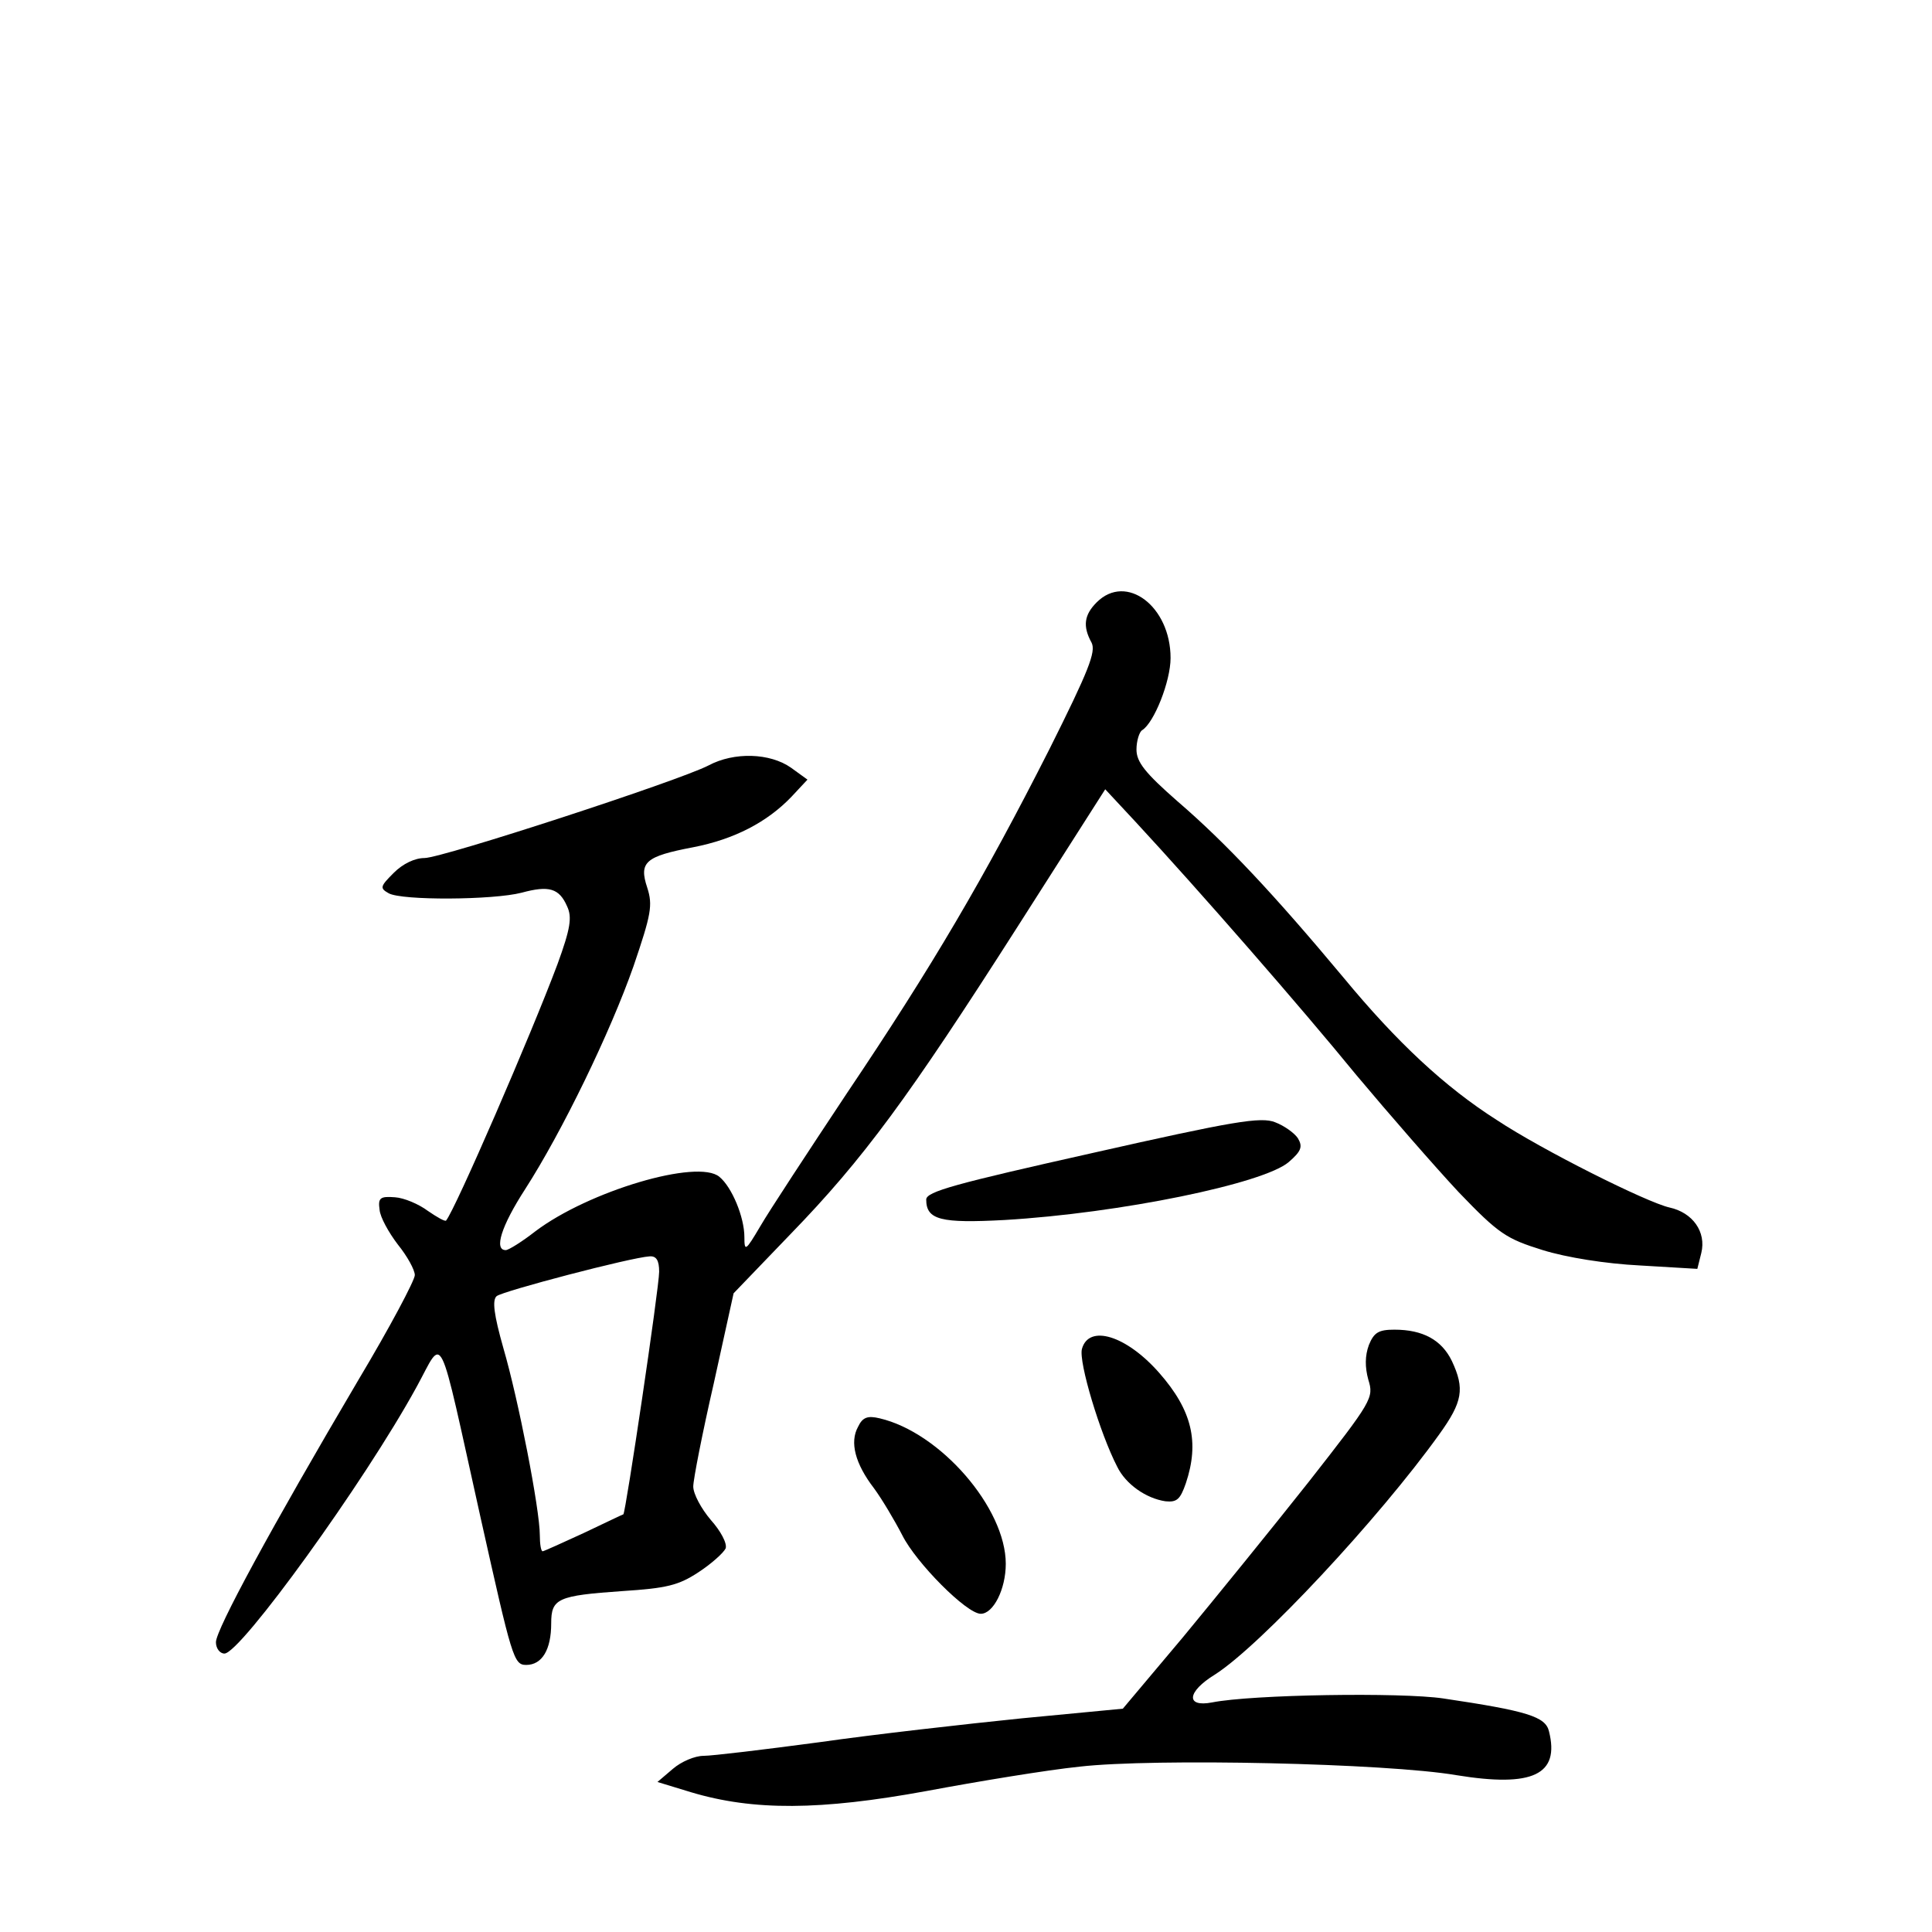 <?xml version="1.0" standalone="no"?>
<!DOCTYPE svg PUBLIC "-//W3C//DTD SVG 20010904//EN"
 "http://www.w3.org/TR/2001/REC-SVG-20010904/DTD/svg10.dtd">
<svg version="1.0" xmlns="http://www.w3.org/2000/svg"
 width="340pt" height="340pt" viewBox="0 0 340 340"
 preserveAspectRatio="xMidYMid meet">
<g transform="translate(0,340) scale(0.1,-0.1)"
fill="#000000" stroke="none">
<path d="M1930 2340 c-22 -22 -25 -42 -9 -71 8 -16 -5 -49 -74 -187 -115 -227
-206 -382 -356 -605 -69 -104 -138 -209 -153 -235 -26 -44 -28 -45 -28 -19 0
35 -22 88 -44 106 -38 32 -230 -25 -324 -96 -23 -18 -47 -33 -52 -33 -21 0 -8
42 34 107 65 101 150 276 191 393 31 91 34 107 24 138 -15 45 -3 55 81 71 72
14 130 44 173 89 l28 30 -29 21 c-37 26 -100 28 -145 4 -52 -27 -469 -163
-500 -163 -17 0 -38 -10 -54 -26 -24 -24 -25 -27 -9 -36 23 -13 184 -12 234 1
48 13 66 8 80 -24 9 -19 6 -39 -17 -102 -46 -123 -180 -432 -196 -451 -2 -2
-16 6 -32 17 -16 12 -42 23 -58 24 -26 2 -30 -1 -27 -22 1 -13 16 -40 32 -61
17 -21 30 -45 30 -54 0 -9 -44 -92 -99 -184 -154 -261 -251 -440 -251 -462 0
-11 7 -20 15 -20 28 0 246 301 338 469 49 89 36 115 113 -231 55 -246 58 -258
80 -258 28 0 44 27 44 73 0 44 11 49 126 57 77 5 98 10 133 33 23 15 44 34 48
42 3 9 -9 31 -26 50 -17 20 -31 46 -31 59 0 12 16 94 36 181 l35 159 100 104
c129 133 208 241 399 540 l155 243 54 -58 c112 -121 290 -325 388 -445 57 -68
138 -161 180 -206 71 -74 84 -82 148 -102 42 -13 111 -24 171 -27 l101 -6 7
28 c9 37 -15 71 -56 80 -40 9 -224 101 -304 154 -91 58 -175 136 -270 251
-121 145 -207 237 -292 310 -57 50 -72 69 -72 91 0 15 5 31 10 34 21 13 50 86
50 127 0 91 -78 150 -130 98z m-770 -1178 c0 -28 -59 -425 -63 -427 -1 0 -32
-15 -70 -33 -37 -17 -70 -32 -72 -32 -3 0 -5 13 -5 28 0 46 -38 240 -64 329
-17 60 -20 85 -12 92 11 9 236 68 269 70 12 1 17 -7 17 -27z"/>
<path d="M1923 1371 c-241 -54 -293 -68 -293 -82 0 -36 26 -42 138 -36 203 12
456 64 500 102 22 19 25 27 16 42 -6 9 -24 22 -40 28 -25 10 -73 2 -321 -54z"/>
<path d="M2409 1033 c-7 -19 -7 -39 -1 -61 10 -32 7 -37 -105 -180 -64 -81
-164 -204 -221 -273 l-106 -126 -178 -17 c-98 -10 -258 -28 -356 -42 -97 -13
-189 -24 -204 -24 -15 0 -39 -10 -54 -23 l-27 -23 59 -18 c110 -33 228 -32
414 2 91 17 212 37 270 43 131 15 540 6 663 -15 135 -22 182 1 163 77 -6 26
-38 36 -186 58 -74 11 -337 7 -407 -7 -47 -9 -44 19 5 49 80 51 289 275 395
423 41 57 45 80 22 129 -18 37 -51 55 -101 55 -28 0 -36 -5 -45 -27z"/>
<path d="M1904 1026 c-6 -23 32 -149 62 -207 15 -31 51 -56 85 -61 20 -2 26 3
36 32 24 72 11 128 -47 194 -58 66 -124 86 -136 42z"/>
<path d="M1510 889 c-15 -27 -5 -65 28 -108 14 -19 36 -56 50 -83 24 -48 113
-138 138 -138 22 0 44 43 44 88 0 98 -115 231 -222 256 -21 5 -30 2 -38 -15z"/>
</g>
</svg>
